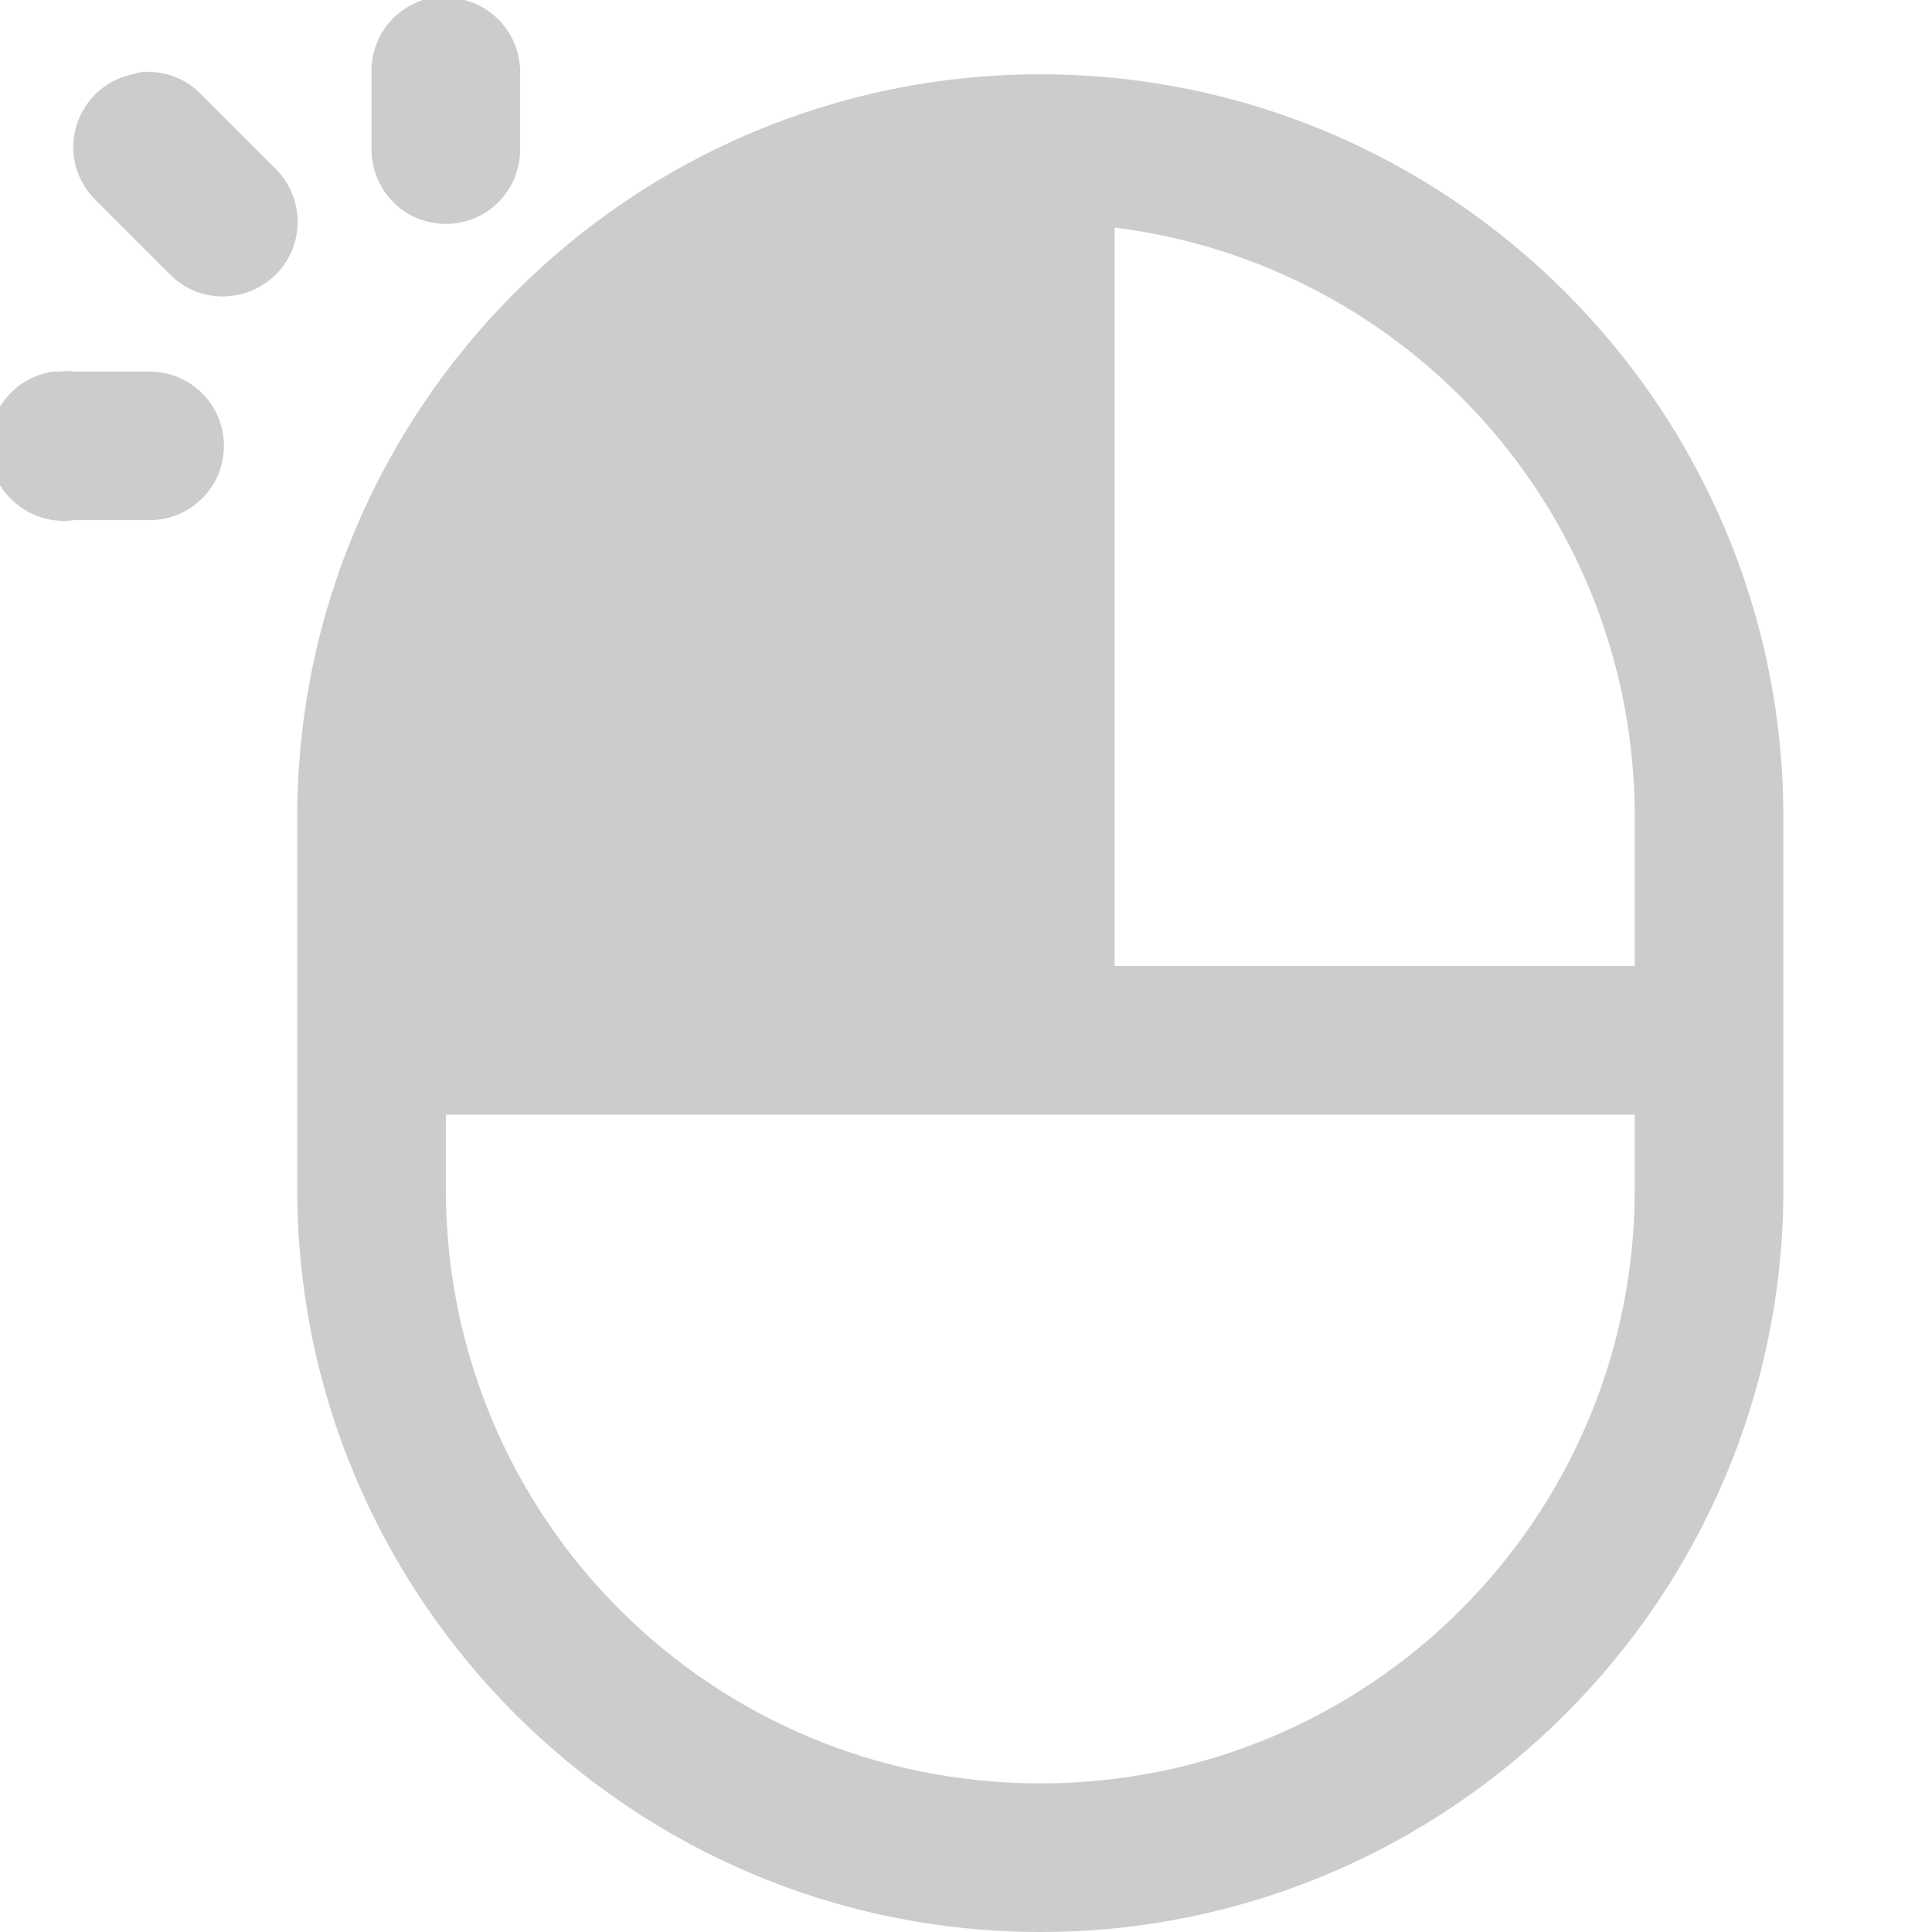 <!DOCTYPE svg PUBLIC "-//W3C//DTD SVG 20010904//EN" "http://www.w3.org/TR/2001/REC-SVG-20010904/DTD/svg10.dtd">
<svg version="1.1" xmlns="http://www.w3.org/2000/svg" xmlns:xlink="http://www.w3.org/1999/xlink" viewBox="0 0 224 224"><g fill="none" fill-rule="nonzero" stroke="none" stroke-width="1" stroke-linecap="butt" stroke-linejoin="miter" stroke-miterlimit="10" stroke-dasharray="" stroke-dashoffset="0" font-family="none" font-weight="none" font-size="none" text-anchor="none" style="mix-blend-mode: normal"><path d="M0,224v-224h224v224z" fill="none"></path><g fill="#cccccc"><g id="surface1"><path d="M50.077,-0.269c-4.207,0.808 -7.202,4.577 -7,8.885v8.615c-0.034,3.096 1.582,5.99 4.274,7.572c2.692,1.548 5.99,1.548 8.683,0c2.692,-1.582 4.308,-4.476 4.274,-7.572v-8.615c0.067,-2.322 -0.808,-4.577 -2.423,-6.26c-1.615,-1.683 -3.87,-2.625 -6.192,-2.625c-0.269,0 -0.538,0 -0.808,0c-0.269,0 -0.538,0 -0.808,0zM16.423,8.346c-0.37,0.067 -0.74,0.168 -1.077,0.269c-3.096,0.639 -5.587,2.962 -6.495,5.99c-0.909,3.029 -0.067,6.327 2.188,8.548l8.615,8.615c3.332,3.433 8.817,3.466 12.25,0.135c3.433,-3.332 3.466,-8.817 0.135,-12.25l-8.615,-8.615c-1.784,-1.918 -4.375,-2.894 -7,-2.692zM120.615,8.615c-47.486,0 -86.154,38.668 -86.154,86.154v43.077c0,47.486 38.668,86.154 86.154,86.154c47.486,0 86.154,-38.668 86.154,-86.154v-43.077c0,-47.486 -38.668,-86.154 -86.154,-86.154zM129.231,26.385c34.058,4.24 60.308,33.149 60.308,68.385v17.231h-60.308zM6.192,43.077c-4.745,0.673 -8.077,5.082 -7.404,9.827c0.673,4.745 5.082,8.077 9.827,7.404h8.615c3.096,0.034 5.99,-1.582 7.572,-4.274c1.548,-2.692 1.548,-5.99 0,-8.683c-1.582,-2.692 -4.476,-4.308 -7.572,-4.274h-8.615c-0.538,-0.067 -1.077,-0.067 -1.615,0c-0.269,0 -0.538,0 -0.808,0zM51.692,129.231h137.846v8.615c0,38.163 -30.76,68.923 -68.923,68.923c-38.163,0 -68.923,-30.76 -68.923,-68.923z"></path></g></g></g></svg>